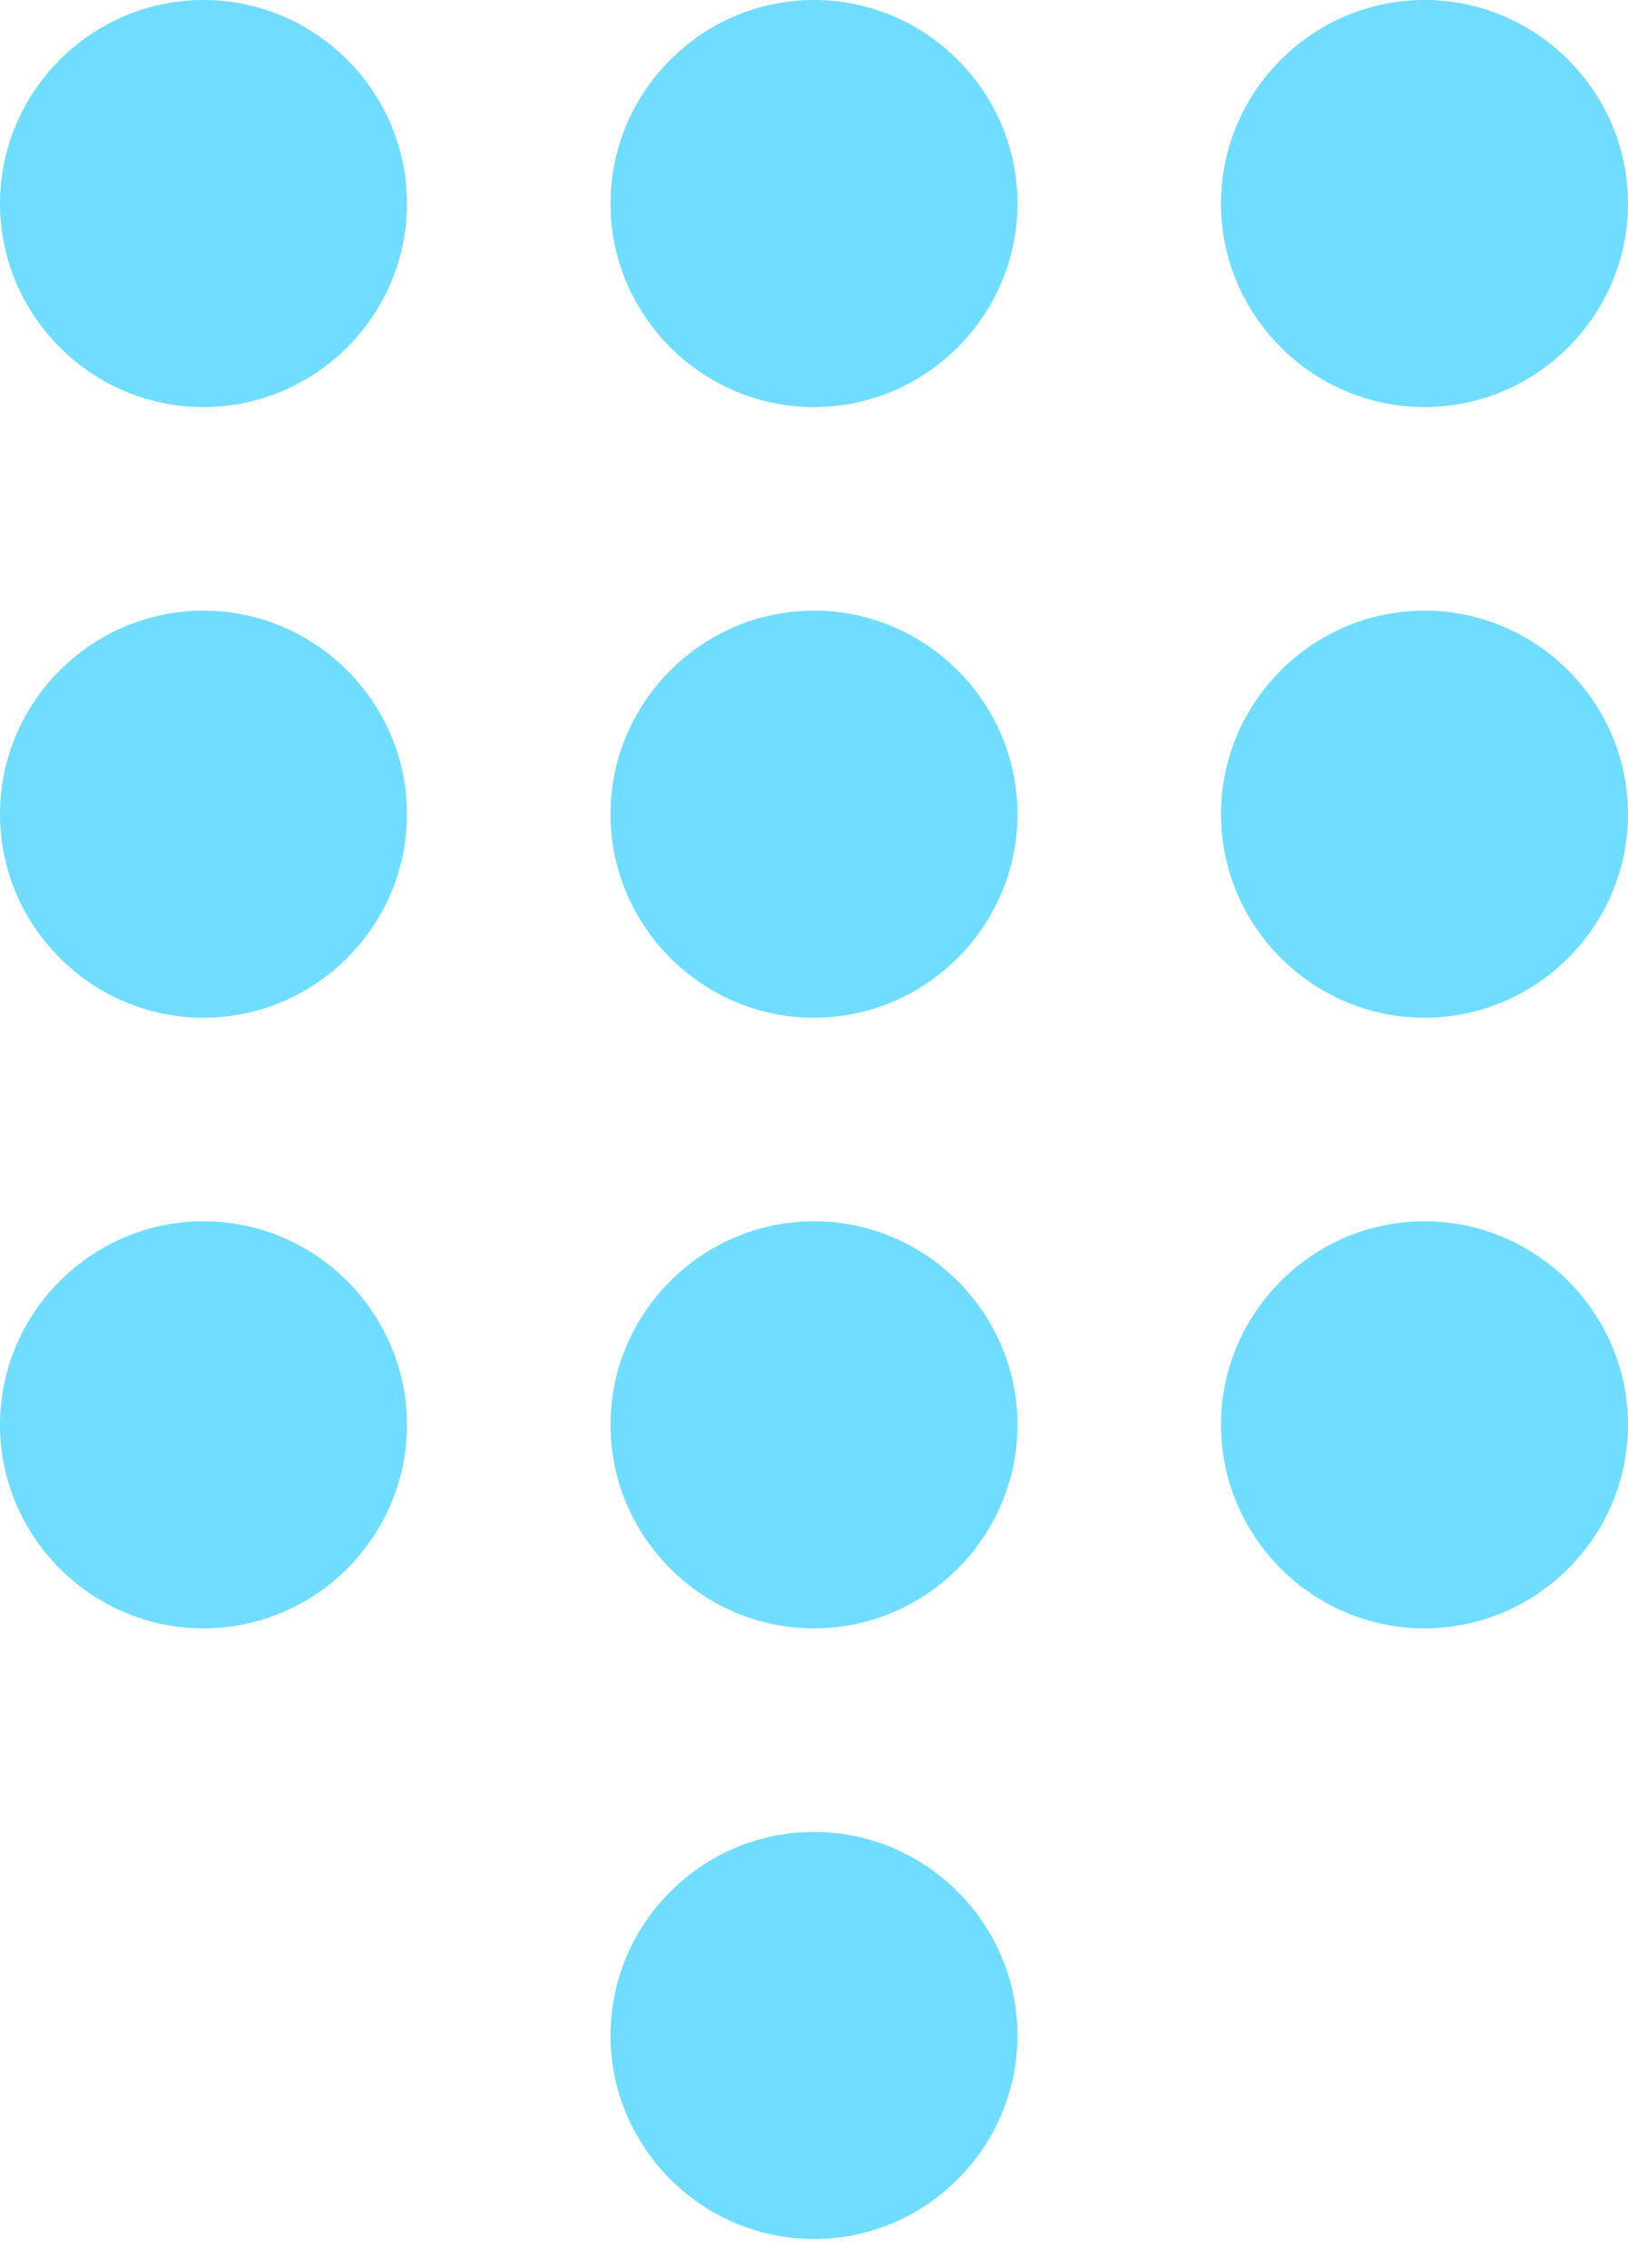 <svg width="28" height="39" viewBox="0 0 28 39" fill="none" xmlns="http://www.w3.org/2000/svg">
<path fill-rule="evenodd" clip-rule="evenodd" d="M14 31.5C12.075 31.5 10.5 33.075 10.5 35C10.5 36.925 12.075 38.5 14 38.5C15.925 38.5 17.5 36.925 17.5 35C17.5 33.075 15.925 31.5 14 31.5V31.5ZM3.5 0C1.575 0 0 1.575 0 3.5C0 5.425 1.575 7 3.5 7C5.425 7 7 5.425 7 3.5C7 1.575 5.425 0 3.5 0V0ZM3.5 10.5C1.575 10.5 0 12.075 0 14C0 15.925 1.575 17.5 3.5 17.5C5.425 17.5 7 15.925 7 14C7 12.075 5.425 10.5 3.5 10.5V10.5ZM3.5 21C1.575 21 0 22.575 0 24.5C0 26.425 1.575 28 3.5 28C5.425 28 7 26.425 7 24.5C7 22.575 5.425 21 3.5 21V21ZM24.5 7C26.425 7 28 5.425 28 3.5C28 1.575 26.425 0 24.5 0C22.575 0 21 1.575 21 3.5C21 5.425 22.575 7 24.5 7V7ZM14 21C12.075 21 10.5 22.575 10.5 24.5C10.5 26.425 12.075 28 14 28C15.925 28 17.5 26.425 17.5 24.5C17.5 22.575 15.925 21 14 21V21ZM24.5 21C22.575 21 21 22.575 21 24.5C21 26.425 22.575 28 24.5 28C26.425 28 28 26.425 28 24.5C28 22.575 26.425 21 24.5 21V21ZM24.5 10.5C22.575 10.5 21 12.075 21 14C21 15.925 22.575 17.5 24.5 17.5C26.425 17.5 28 15.925 28 14C28 12.075 26.425 10.5 24.5 10.5V10.5ZM14 10.5C12.075 10.5 10.5 12.075 10.5 14C10.5 15.925 12.075 17.5 14 17.5C15.925 17.5 17.5 15.925 17.5 14C17.5 12.075 15.925 10.5 14 10.5V10.5ZM14 0C12.075 0 10.5 1.575 10.5 3.5C10.5 5.425 12.075 7 14 7C15.925 7 17.5 5.425 17.5 3.5C17.5 1.575 15.925 0 14 0V0Z" fill="#70DCFF"/>
</svg>
